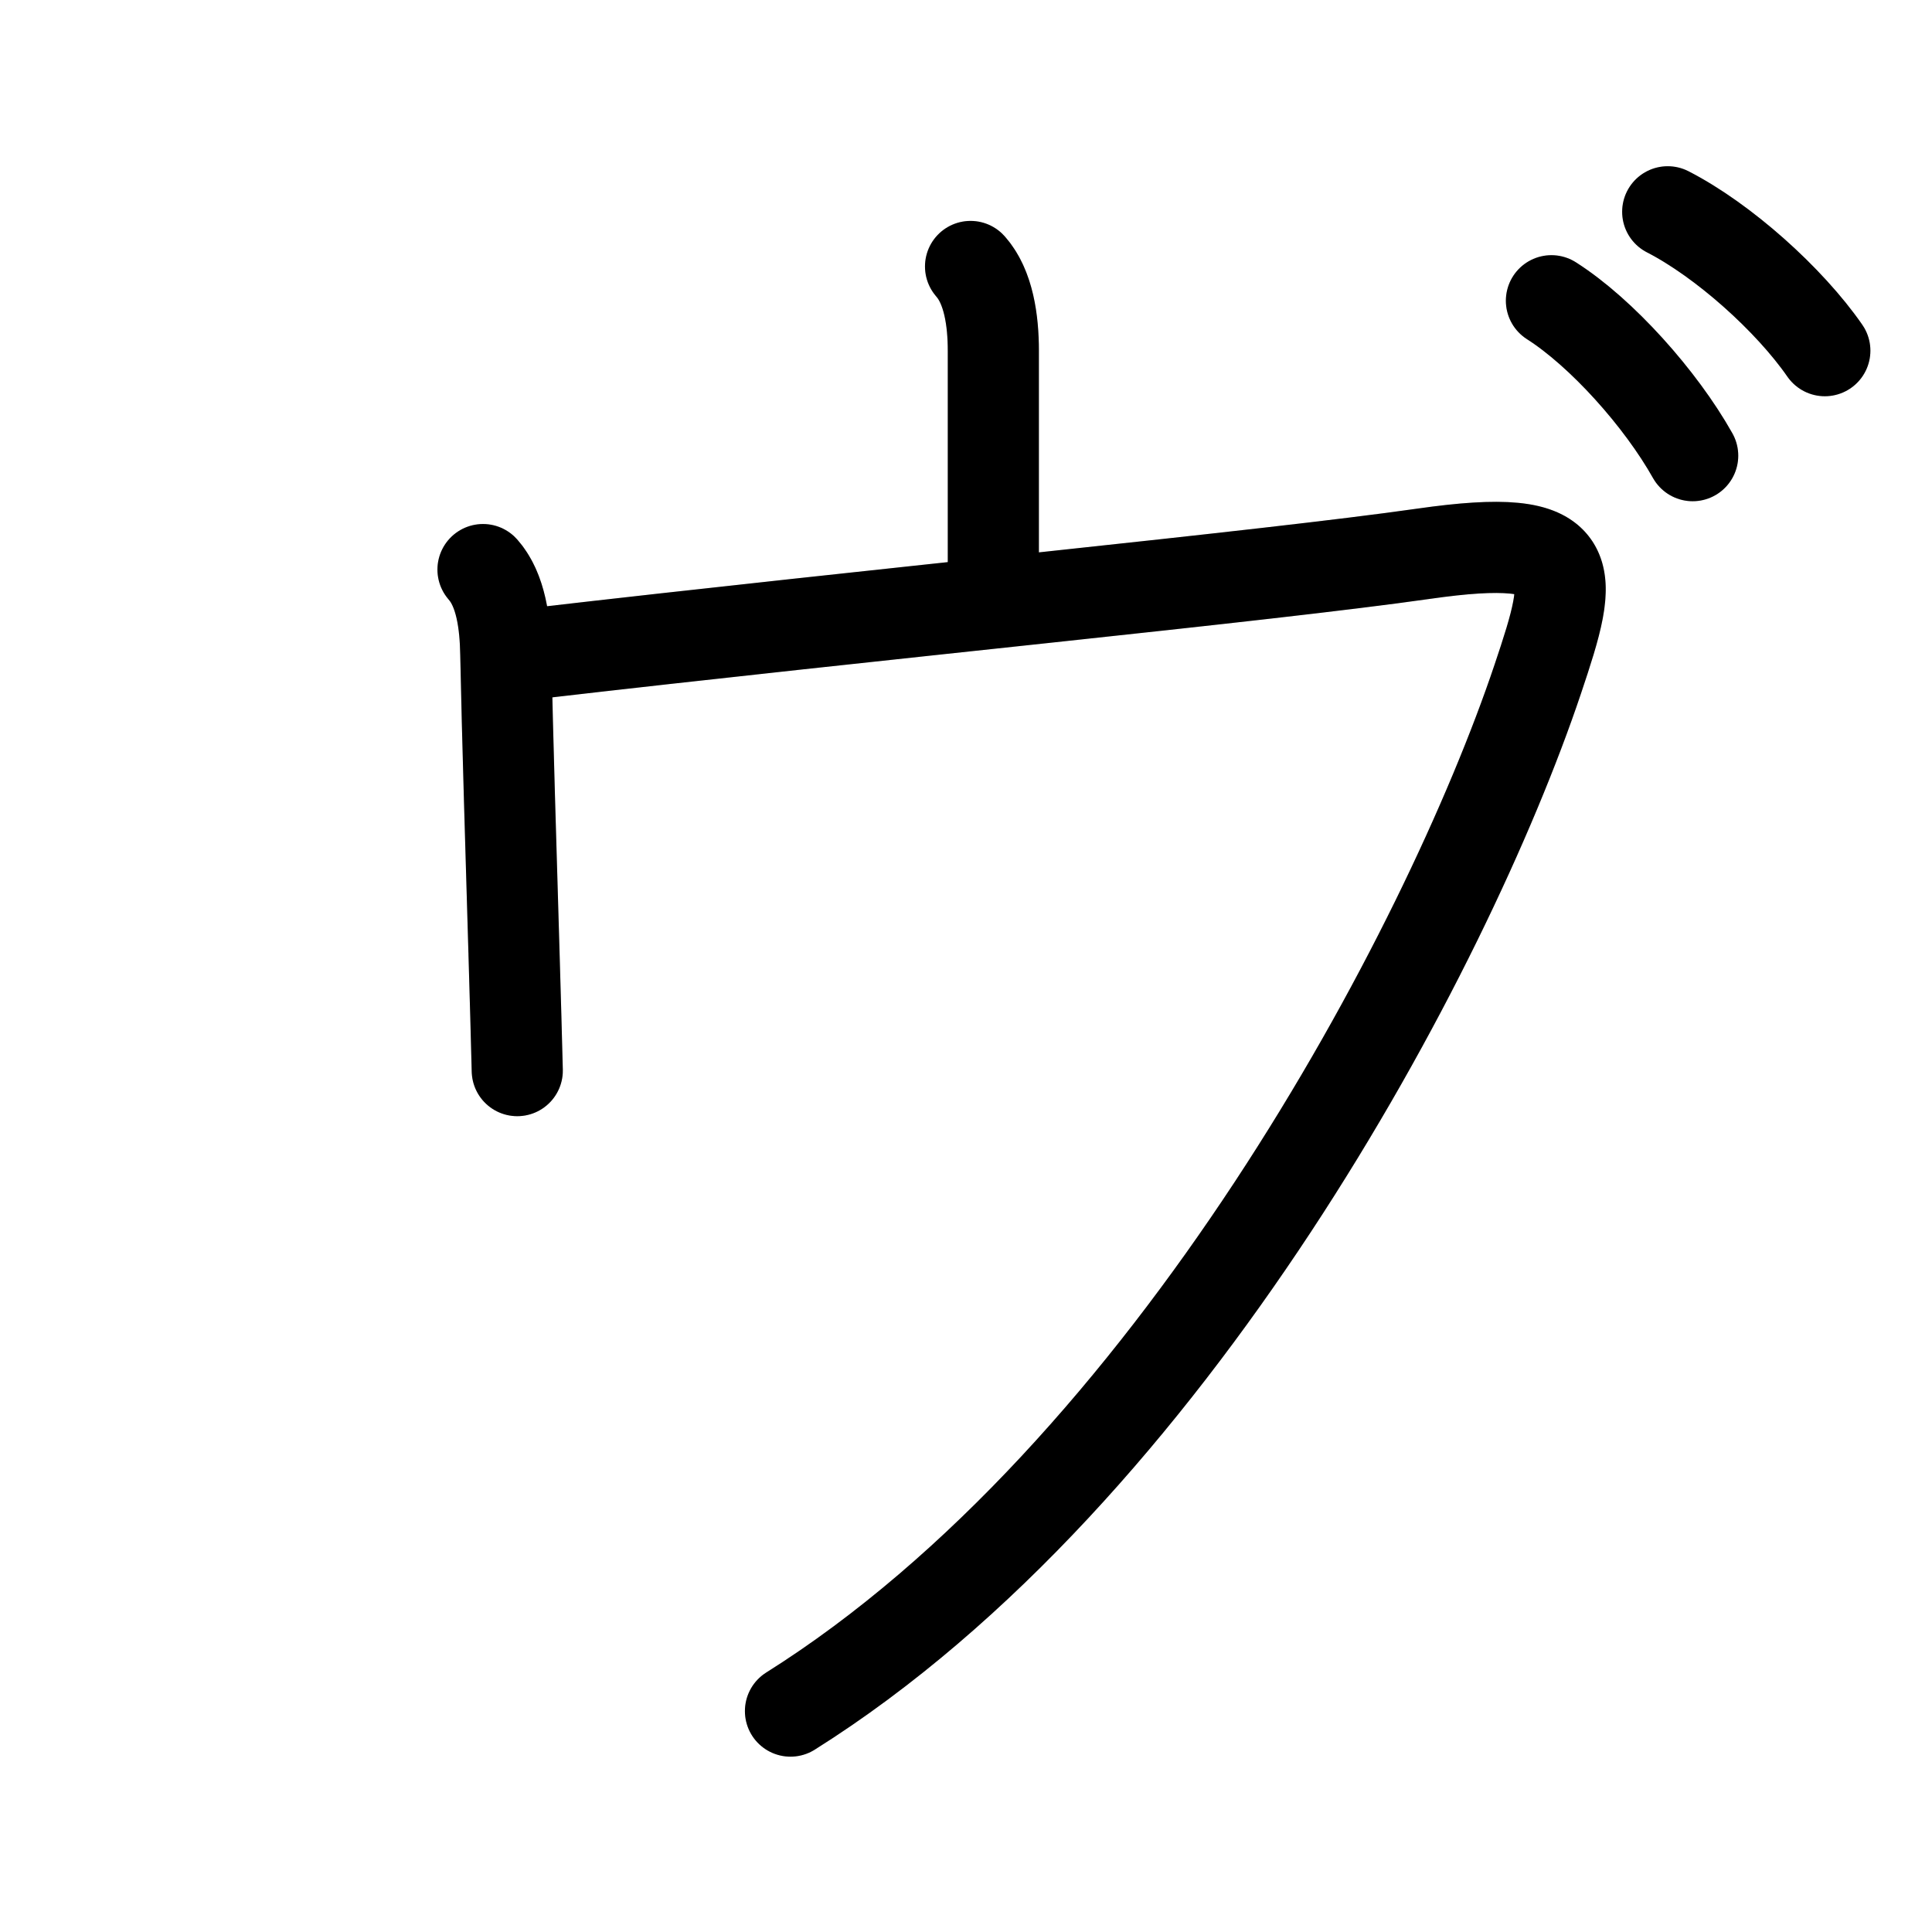 <svg id="kvg-030f4" class="kanjivg"  viewBox="0 0 106 106" width="106" height="106"  xmlns="http://www.w3.org/2000/svg" xmlns:xlink="http://www.w3.org/1999/xlink" xml:space="preserve" version="1.1" baseProfile="full"><defs><style type="text/css">path.black{fill:none;stroke:black;stroke-width:5;stroke-linecap:round;stroke-linejoin:round;}path.grey{fill:none;stroke:#ddd;stroke-width:5;stroke-linecap:round;stroke-linejoin:round;}path.stroke{fill:none;stroke:black;stroke-width:5;stroke-linecap:round;stroke-linejoin:round;}text{font-size:16px;font-family:Segoe UI Symbol,Cambria Math,DejaVu Sans,Symbola,Quivira,STIX,Code2000;-webkit-touch-callout:none;cursor:pointer;-webkit-user-select:none;-khtml-user-select:none;-moz-user-select:none;-ms-user-select:none;user-select: none;}text:hover{color:#777;}#reset{font-weight:bold;}</style><marker id="markerStart" markerWidth="8" markerHeight="8" style="overflow:visible;"><circle cx="0" cy="0" r="1.5" style="stroke:none;fill:red;fill-opacity:0.5;"/></marker><marker id="markerEnd" style="overflow:visible;"><circle cx="0" cy="0" r="0.8" style="stroke:none;fill:blue;fill-opacity:0.5;"><animate attributeName="opacity" from="1" to="0" dur="3s" repeatCount="indefinite" /></circle></marker></defs><path d="M53.25,14.62c1,1.12,1.25,3,1.25,4.62c0,1.62,0,10.76,0,12.64" class="grey" /><path d="M26.5,31.25c1,1.12,1.22,3,1.25,4.62c0.09,4.45,0.29,10.95,0.45,16.37c0.07,2.5,0.14,4.77,0.18,6.5" class="grey" /><path d="M29.12,35.88c19.38-2.25,40.25-4.25,49-5.5c8.75-1.25,8.28,0.84,6.25,6.88c-5,14.88-20.12,43.5-41,56.62" class="grey" /><path d="M85.12,16.5c2.75,1.75,6,5.38,7.75,8.5" class="grey" /><path d="M91.5,11.62c3.06,1.57,6.68,4.82,8.62,7.62" class="grey" /><path d="M53.25,14.62c1,1.12,1.25,3,1.25,4.62c0,1.62,0,10.76,0,12.64" class="stroke" stroke-dasharray="150"><animate attributeName="stroke-dashoffset" from="150" to="0" dur="1.8s" begin="0.0s" fill="freeze" /></path><path d="M26.5,31.25c1,1.12,1.22,3,1.25,4.62c0.09,4.45,0.29,10.95,0.45,16.37c0.07,2.5,0.14,4.77,0.18,6.5" class="stroke" stroke-dasharray="150"><set attributeName="opacity" to="0" dur="0.9s" /><animate attributeName="stroke-dashoffset" from="150" to="0" dur="1.8s" begin="0.9s" fill="freeze" /></path><path d="M29.12,35.88c19.38-2.25,40.25-4.25,49-5.5c8.75-1.25,8.28,0.84,6.25,6.88c-5,14.88-20.12,43.5-41,56.62" class="stroke" stroke-dasharray="150"><set attributeName="opacity" to="0" dur="1.9s" /><animate attributeName="stroke-dashoffset" from="150" to="0" dur="1.8s" begin="1.9s" fill="freeze" /></path><path d="M85.12,16.5c2.75,1.75,6,5.38,7.75,8.5" class="stroke" stroke-dasharray="150"><set attributeName="opacity" to="0" dur="3.9s" /><animate attributeName="stroke-dashoffset" from="150" to="0" dur="1.8s" begin="3.9s" fill="freeze" /></path><path d="M91.5,11.62c3.06,1.57,6.68,4.82,8.62,7.62" class="stroke" stroke-dasharray="150"><set attributeName="opacity" to="0" dur="4.8s" /><animate attributeName="stroke-dashoffset" from="150" to="0" dur="1.8s" begin="4.8s" fill="freeze" /></path></svg>